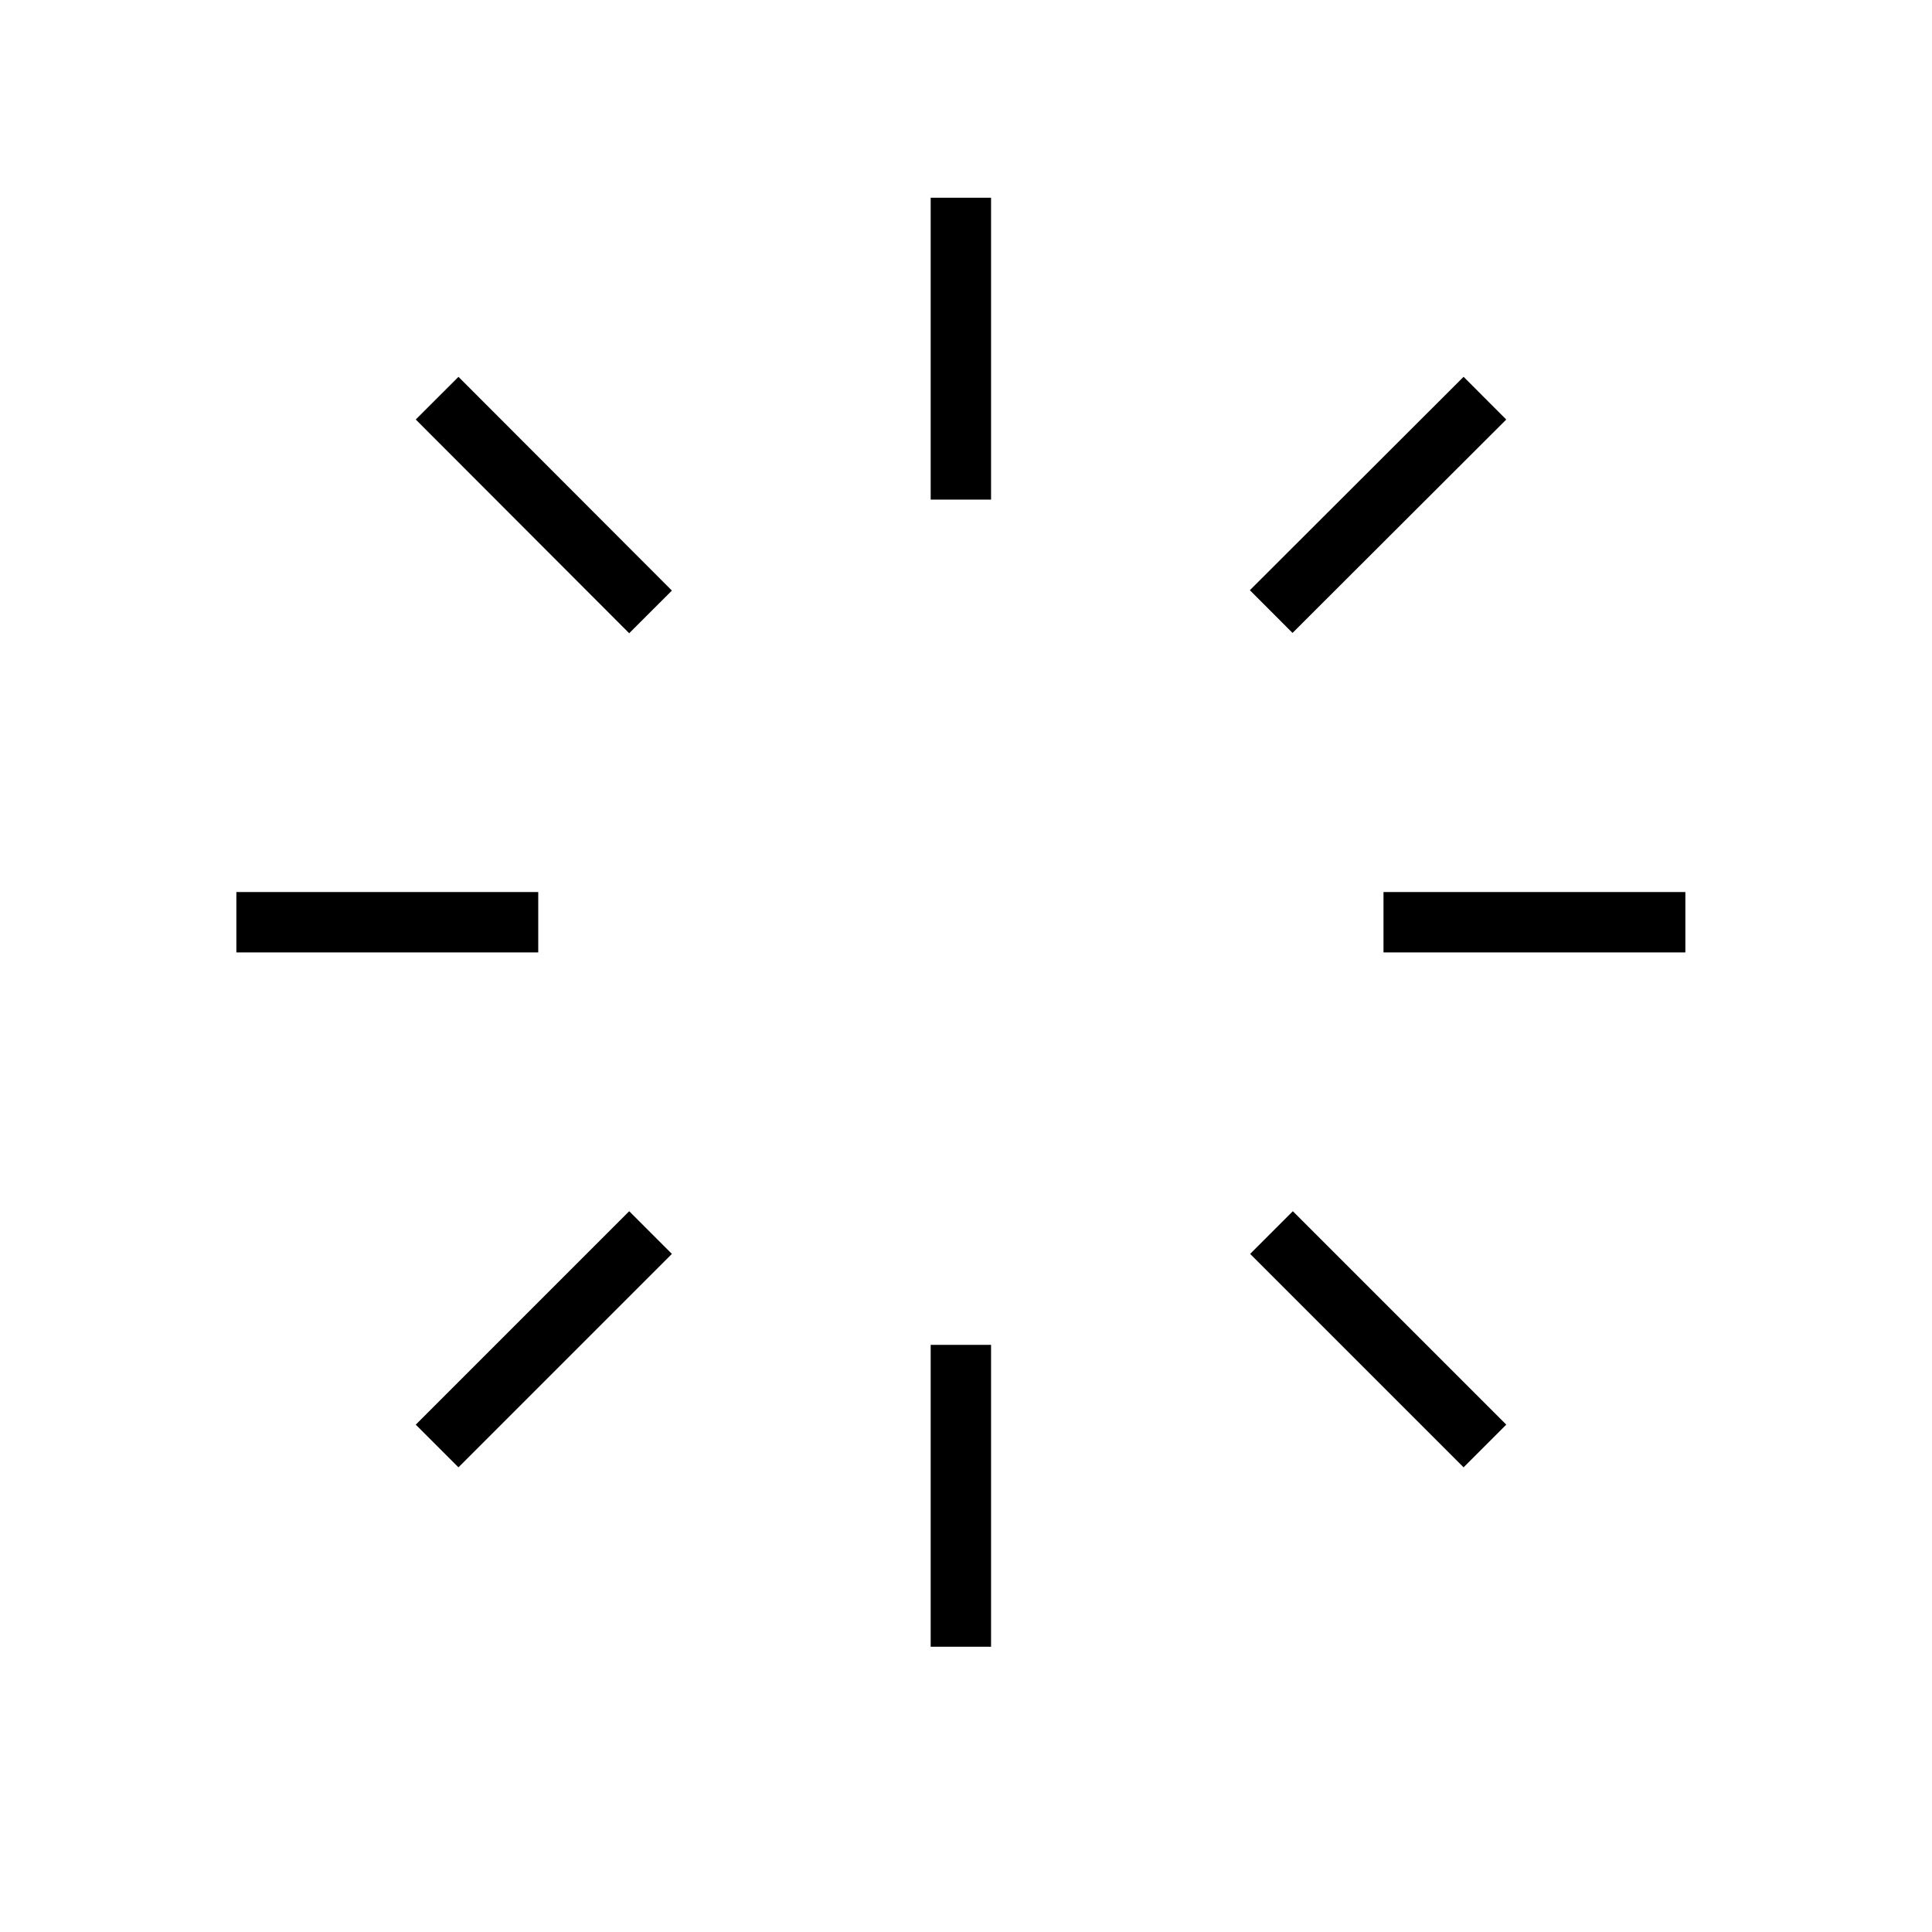<svg width="64" height="64" viewBox="0 0 64 64" fill="none" xmlns="http://www.w3.org/2000/svg">
<path d="M31.83 6.55V16.55" stroke="black" stroke-width="2" stroke-miterlimit="10"/>
<path d="M31.83 44.55V54.55" stroke="black" stroke-width="2" stroke-miterlimit="10"/>
<path d="M55.83 30.55H45.83" stroke="black" stroke-width="2" stroke-miterlimit="10"/>
<path d="M17.83 30.55H7.83" stroke="black" stroke-width="2" stroke-miterlimit="10"/>
<path d="M49.19 13.19L42.11 20.259" stroke="black" stroke-width="2" stroke-miterlimit="10"/>
<path d="M21.55 40.83L14.48 47.9" stroke="black" stroke-width="2" stroke-miterlimit="10"/>
<path d="M49.19 47.9L42.12 40.83" stroke="black" stroke-width="2" stroke-miterlimit="10"/>
<path d="M21.55 20.27L14.48 13.19" stroke="black" stroke-width="2" stroke-miterlimit="10"/>
</svg>
